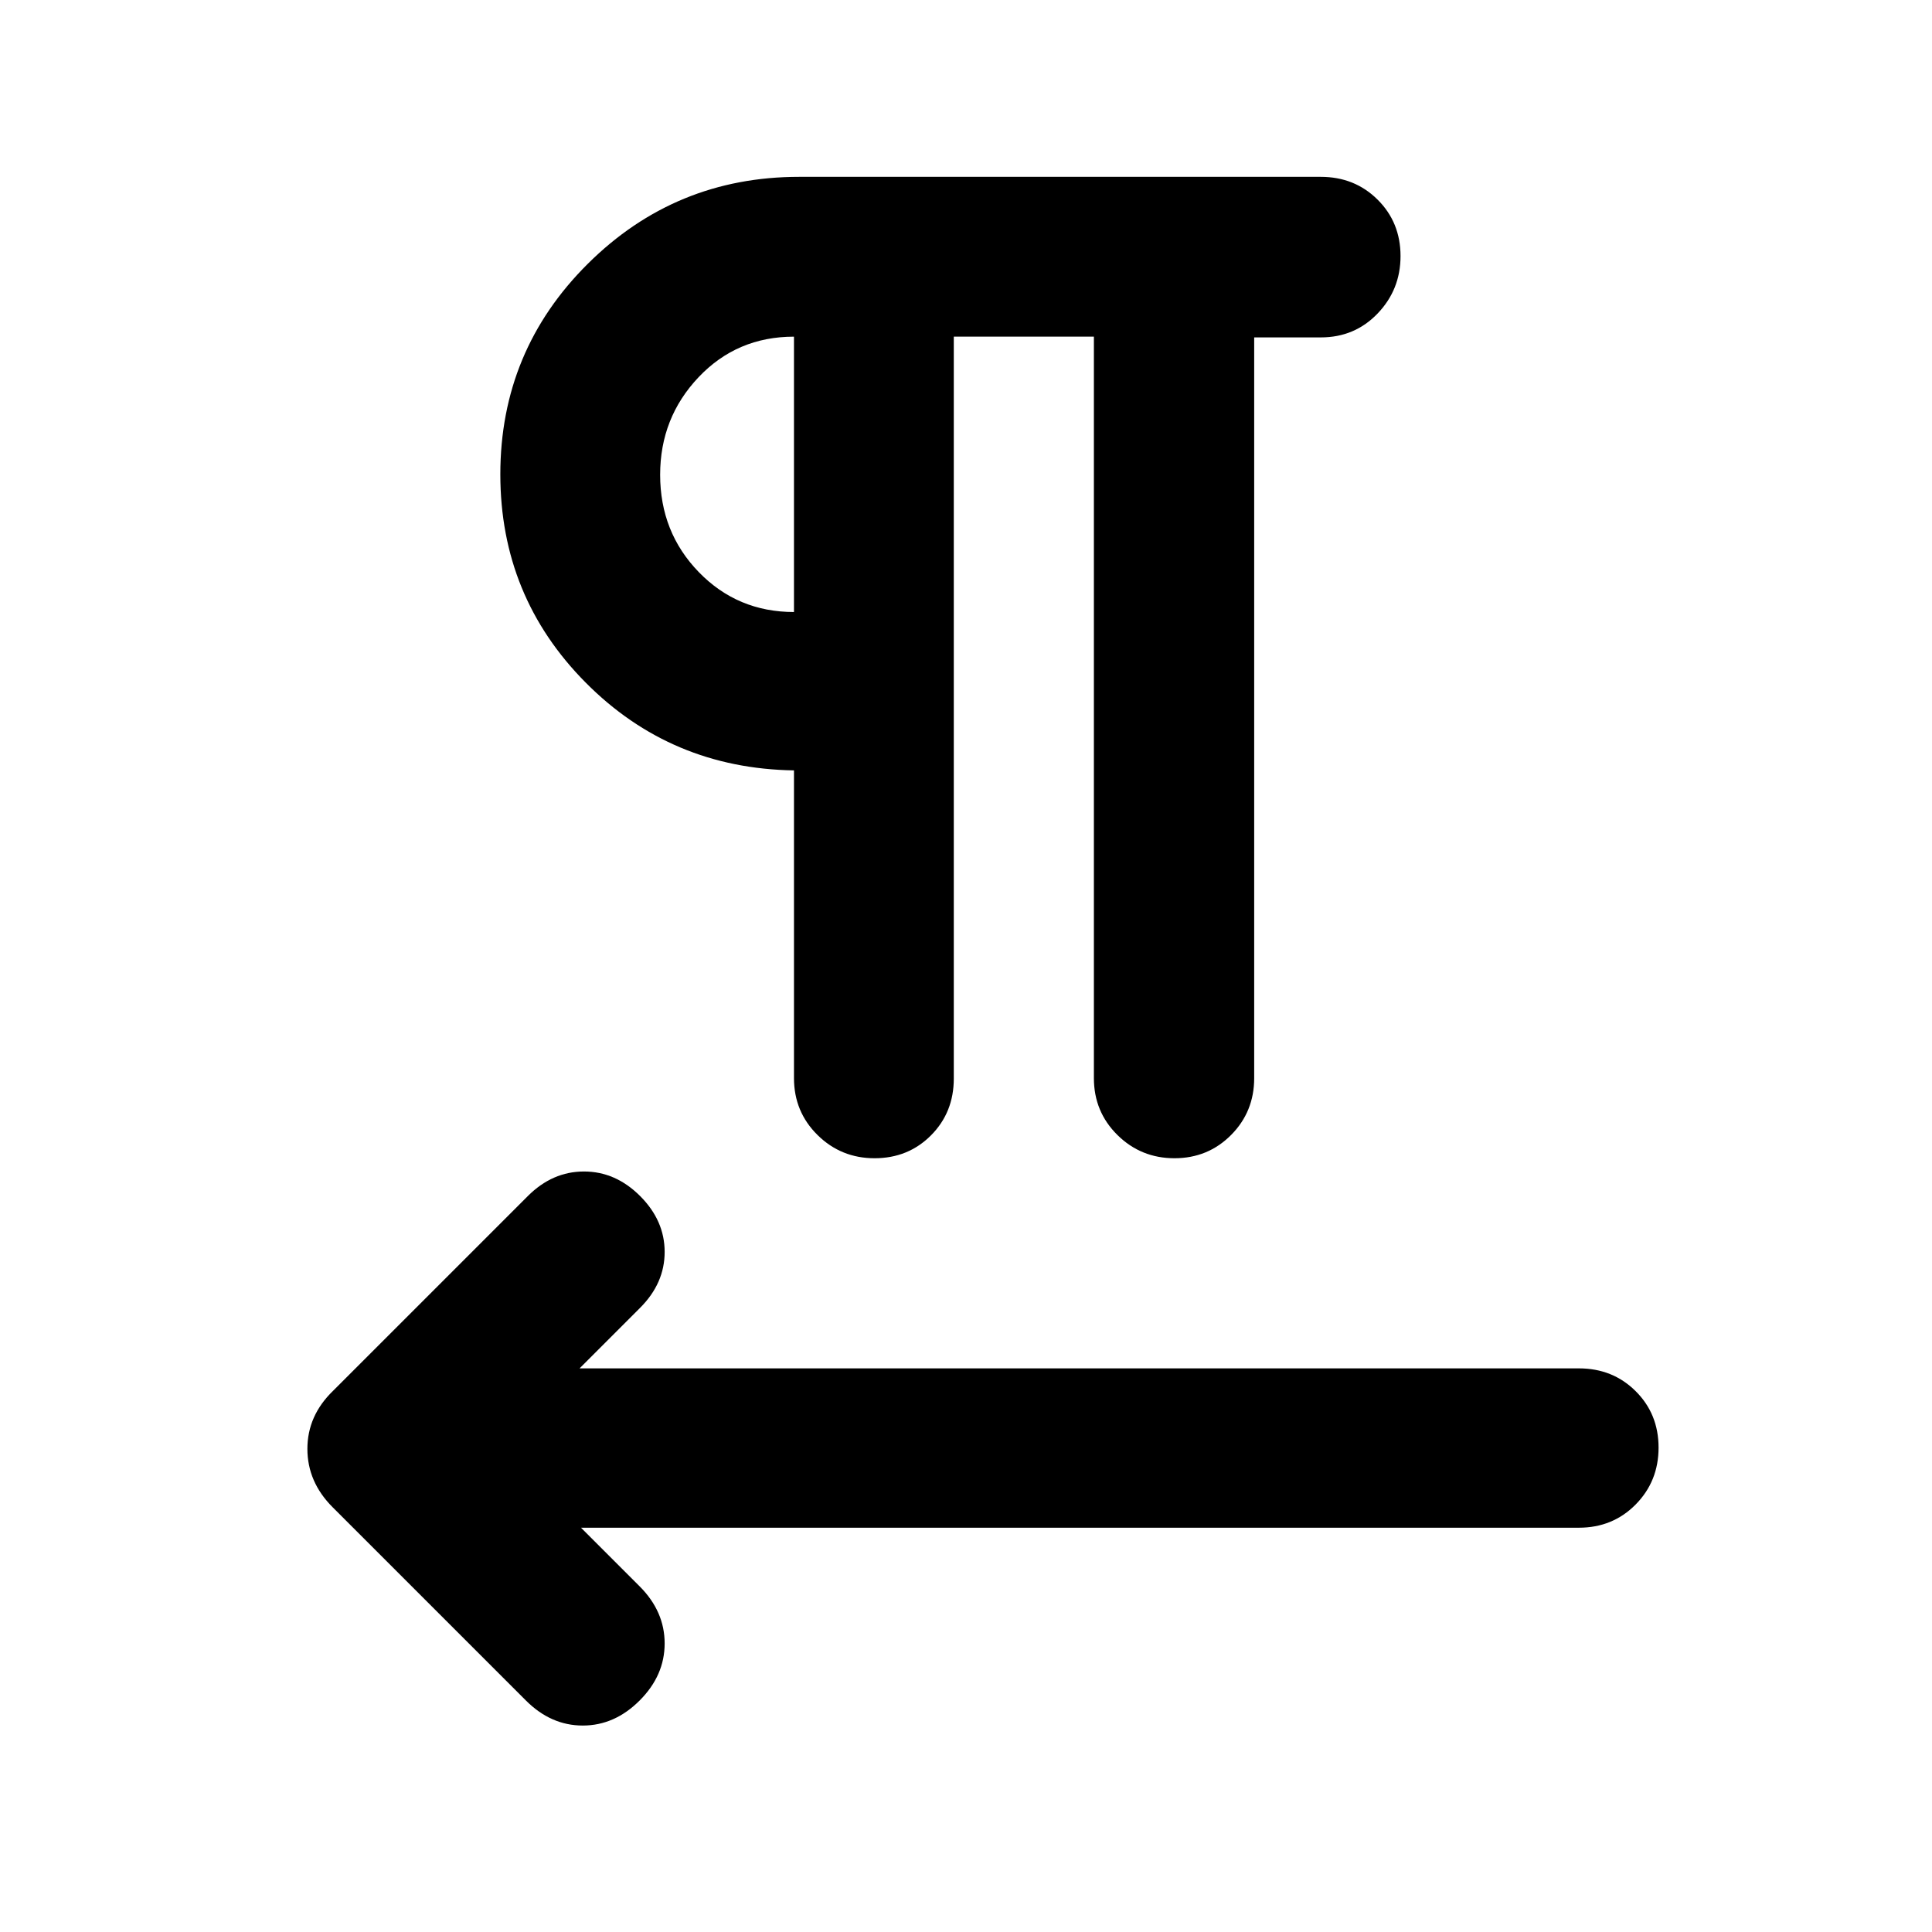 <svg xmlns="http://www.w3.org/2000/svg" height="20" viewBox="0 -960 960 960" width="20"><path d="M473.935-792.717v368.652q0 16.824-11.321 28.205-11.32 11.382-28.055 11.382-16.646 0-28.341-11.546-11.696-11.546-11.696-28.28v-152.892q-61.196-.956-103.554-43.674-42.359-42.717-42.359-103.434 0-61.435 43.475-104.631t105.049-43.196h259.131q16.851 0 28.25 11.321 11.4 11.321 11.4 28.056 0 16.645-11.382 28.525-11.381 11.88-28.205 11.88h-33.131v368.045q0 16.734-11.485 28.28t-28.13 11.546q-16.646 0-28.341-11.546-11.696-11.546-11.696-28.28v-368.413h-69.609ZM288.696-200.891l29.13 29.13q12.435 12.435 12.435 28.37t-12.435 28.369q-12.435 12.435-28.25 12.435t-28.25-12.435l-96.051-96.051q-12.536-12.557-12.536-29 0-16.443 12.674-28.753l96.87-96.87q12.195-12.195 27.891-12.195 15.696 0 27.891 12.195 12.196 12.196 12.196 27.772 0 15.576-12.196 27.772l-30.087 30.087h496.566q16.824 0 28.205 11.32 11.382 11.321 11.382 28.056t-11.382 28.266q-11.381 11.532-28.205 11.532H288.696Zm105.826-455v-136.826q-28.326 0-47.413 20.158-19.087 20.159-19.087 48.467 0 28.592 19.237 48.396 19.237 19.805 47.263 19.805Zm0-68.413Z"/></svg>